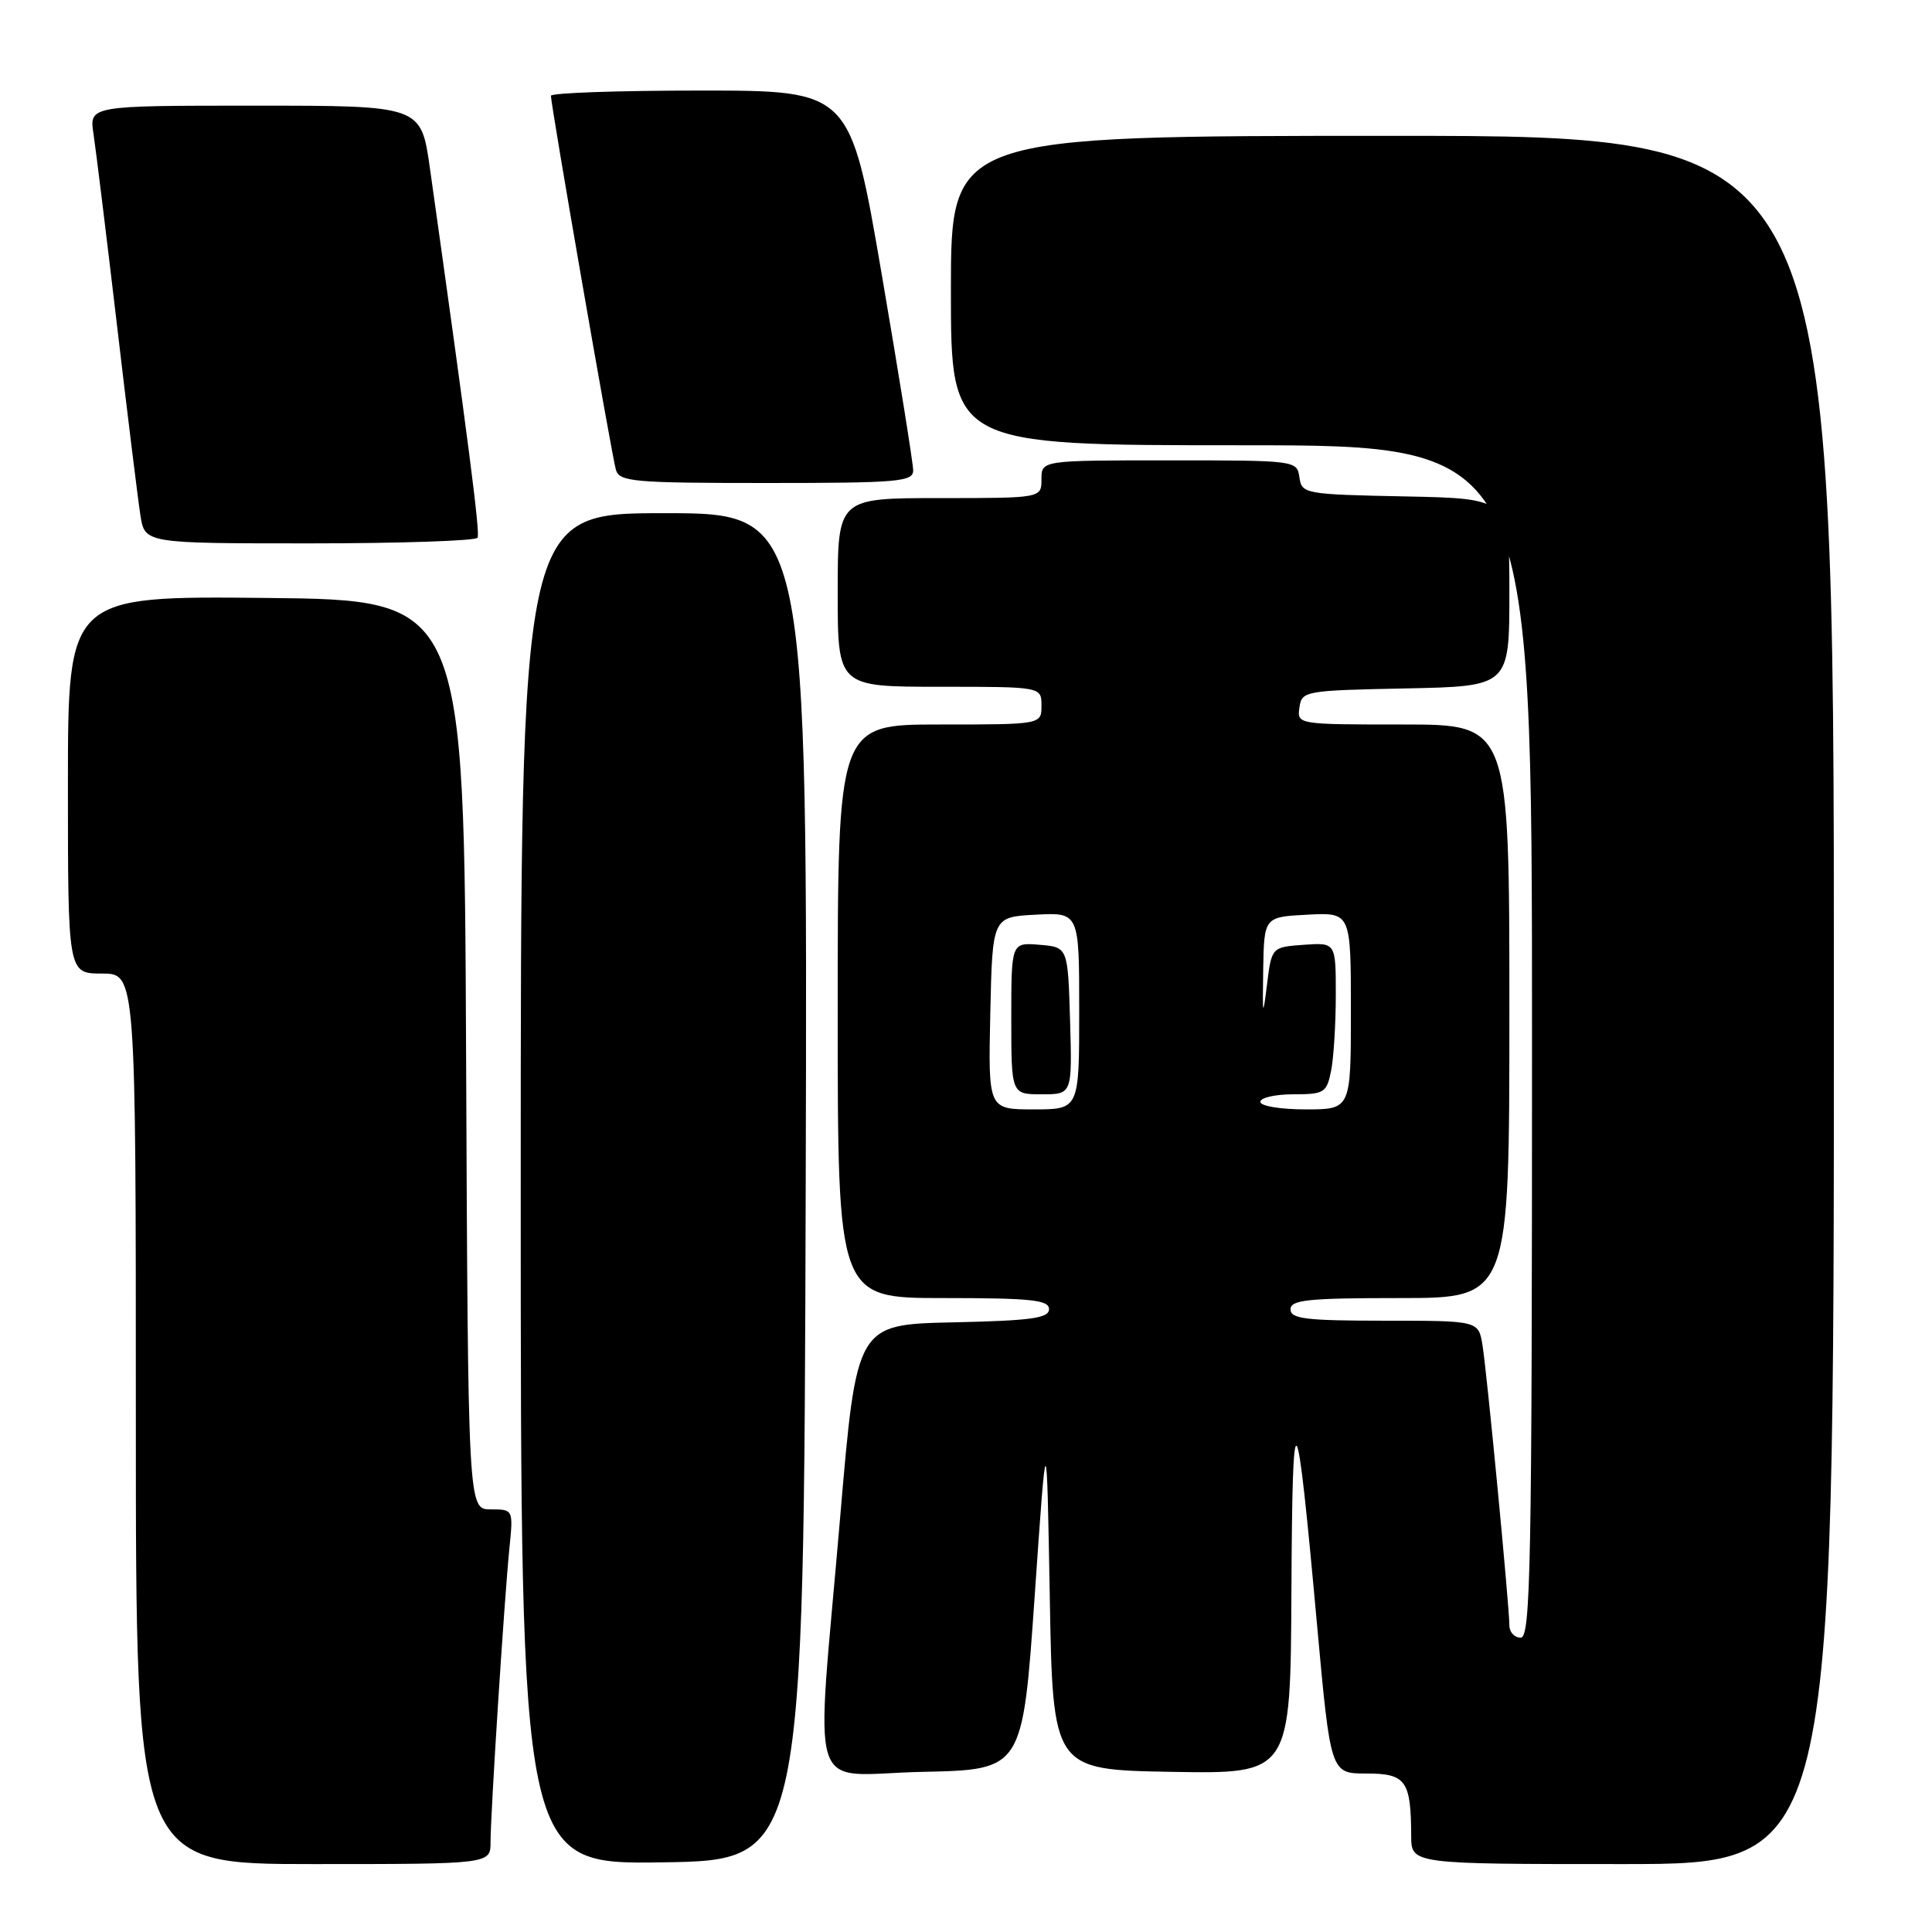 <?xml version="1.0" encoding="UTF-8" standalone="no"?>
<!DOCTYPE svg PUBLIC "-//W3C//DTD SVG 1.1//EN" "http://www.w3.org/Graphics/SVG/1.1/DTD/svg11.dtd" >
<svg xmlns="http://www.w3.org/2000/svg" xmlns:xlink="http://www.w3.org/1999/xlink" version="1.1" viewBox="0 0 256 256">
 <g >
 <path fill="currentColor"
d=" M 65.00 244.08 C 65.00 240.30 66.81 212.07 67.49 205.25 C 68.02 200.00 68.02 200.00 65.02 200.00 C 62.02 200.00 62.02 200.00 61.76 139.75 C 61.50 79.50 61.50 79.50 35.25 79.23 C 9.00 78.97 9.00 78.97 9.00 103.98 C 9.00 129.00 9.00 129.00 13.50 129.00 C 18.00 129.00 18.00 129.00 18.00 188.00 C 18.00 247.00 18.00 247.00 41.50 247.00 C 65.00 247.00 65.00 247.00 65.00 244.08 Z  M 106.76 157.25 C 107.01 68.00 107.01 68.00 88.01 68.00 C 69.00 68.00 69.00 68.00 69.00 157.52 C 69.00 247.04 69.00 247.04 87.75 246.77 C 106.50 246.50 106.50 246.50 106.76 157.25 Z  M 243.00 132.50 C 243.00 18.00 243.00 18.00 184.50 18.00 C 126.00 18.00 126.00 18.00 126.00 38.50 C 126.00 59.00 126.00 59.00 164.50 59.00 C 203.00 59.00 203.00 59.00 203.00 138.00 C 203.00 207.56 202.82 217.00 201.50 217.00 C 200.68 217.00 200.00 216.27 200.00 215.38 C 200.00 212.86 197.03 181.90 196.44 178.25 C 195.91 175.00 195.91 175.00 183.45 175.00 C 173.05 175.00 171.00 174.75 171.00 173.50 C 171.00 172.24 173.28 172.00 185.50 172.00 C 200.00 172.00 200.00 172.00 200.00 134.00 C 200.00 96.00 200.00 96.00 185.93 96.00 C 171.91 96.00 171.86 95.99 172.18 93.75 C 172.49 91.56 172.85 91.49 186.25 91.22 C 200.00 90.94 200.00 90.94 200.00 78.50 C 200.00 66.06 200.00 66.06 186.25 65.78 C 172.85 65.51 172.49 65.44 172.18 63.25 C 171.86 61.02 171.73 61.00 154.93 61.00 C 138.00 61.00 138.00 61.00 138.00 63.50 C 138.00 66.00 138.00 66.00 124.50 66.00 C 111.00 66.00 111.00 66.00 111.00 78.50 C 111.00 91.00 111.00 91.00 124.50 91.00 C 138.00 91.00 138.00 91.00 138.00 93.50 C 138.00 96.00 138.00 96.00 124.50 96.00 C 111.00 96.00 111.00 96.00 111.00 134.00 C 111.00 172.00 111.00 172.00 125.00 172.00 C 136.65 172.00 139.00 172.25 139.00 173.47 C 139.00 174.67 136.67 174.99 126.25 175.22 C 113.50 175.50 113.50 175.50 111.33 201.00 C 108.06 239.36 106.69 235.11 122.25 234.78 C 135.50 234.50 135.50 234.50 137.10 211.50 C 138.69 188.50 138.69 188.50 139.10 211.50 C 139.50 234.50 139.50 234.50 155.25 234.78 C 171.00 235.05 171.00 235.05 171.12 210.78 C 171.25 184.14 171.75 184.80 174.51 215.25 C 176.31 235.00 176.31 235.00 181.04 235.00 C 186.29 235.00 186.96 235.92 186.99 243.25 C 187.00 247.00 187.00 247.00 215.00 247.00 C 243.00 247.00 243.00 247.00 243.00 132.50 Z  M 63.28 71.25 C 63.63 70.60 62.09 58.66 56.96 22.25 C 55.79 14.00 55.79 14.00 33.81 14.00 C 11.82 14.00 11.82 14.00 12.39 17.75 C 12.70 19.81 14.10 31.17 15.49 43.00 C 16.88 54.83 18.28 66.19 18.60 68.25 C 19.18 72.00 19.18 72.00 41.03 72.00 C 53.05 72.00 63.06 71.66 63.28 71.25 Z  M 121.00 62.33 C 121.00 61.41 119.12 49.71 116.83 36.33 C 112.66 12.00 112.66 12.00 92.83 12.00 C 81.92 12.00 73.00 12.31 73.00 12.69 C 73.00 13.96 81.08 60.48 81.61 62.25 C 82.09 63.84 83.93 64.00 101.57 64.00 C 119.07 64.00 121.00 63.83 121.00 62.33 Z  M 131.22 134.25 C 131.50 121.50 131.50 121.50 137.25 121.20 C 143.00 120.90 143.00 120.90 143.00 133.95 C 143.00 147.00 143.00 147.00 136.97 147.00 C 130.94 147.00 130.94 147.00 131.22 134.25 Z  M 141.79 135.25 C 141.50 125.50 141.50 125.50 137.75 125.19 C 134.00 124.88 134.00 124.88 134.00 134.94 C 134.00 145.00 134.00 145.00 138.04 145.00 C 142.07 145.00 142.07 145.00 141.79 135.25 Z  M 167.00 146.00 C 167.00 145.45 168.97 145.00 171.38 145.00 C 175.47 145.00 175.79 144.80 176.38 141.88 C 176.72 140.16 177.00 135.63 177.00 131.82 C 177.00 124.89 177.00 124.89 172.75 125.19 C 168.50 125.50 168.50 125.50 167.88 130.50 C 167.33 134.94 167.28 134.71 167.38 128.50 C 167.50 121.50 167.50 121.50 173.25 121.20 C 179.00 120.90 179.00 120.90 179.00 133.95 C 179.00 147.00 179.00 147.00 173.00 147.00 C 169.67 147.00 167.00 146.56 167.00 146.00 Z "/>
</g>
</svg>